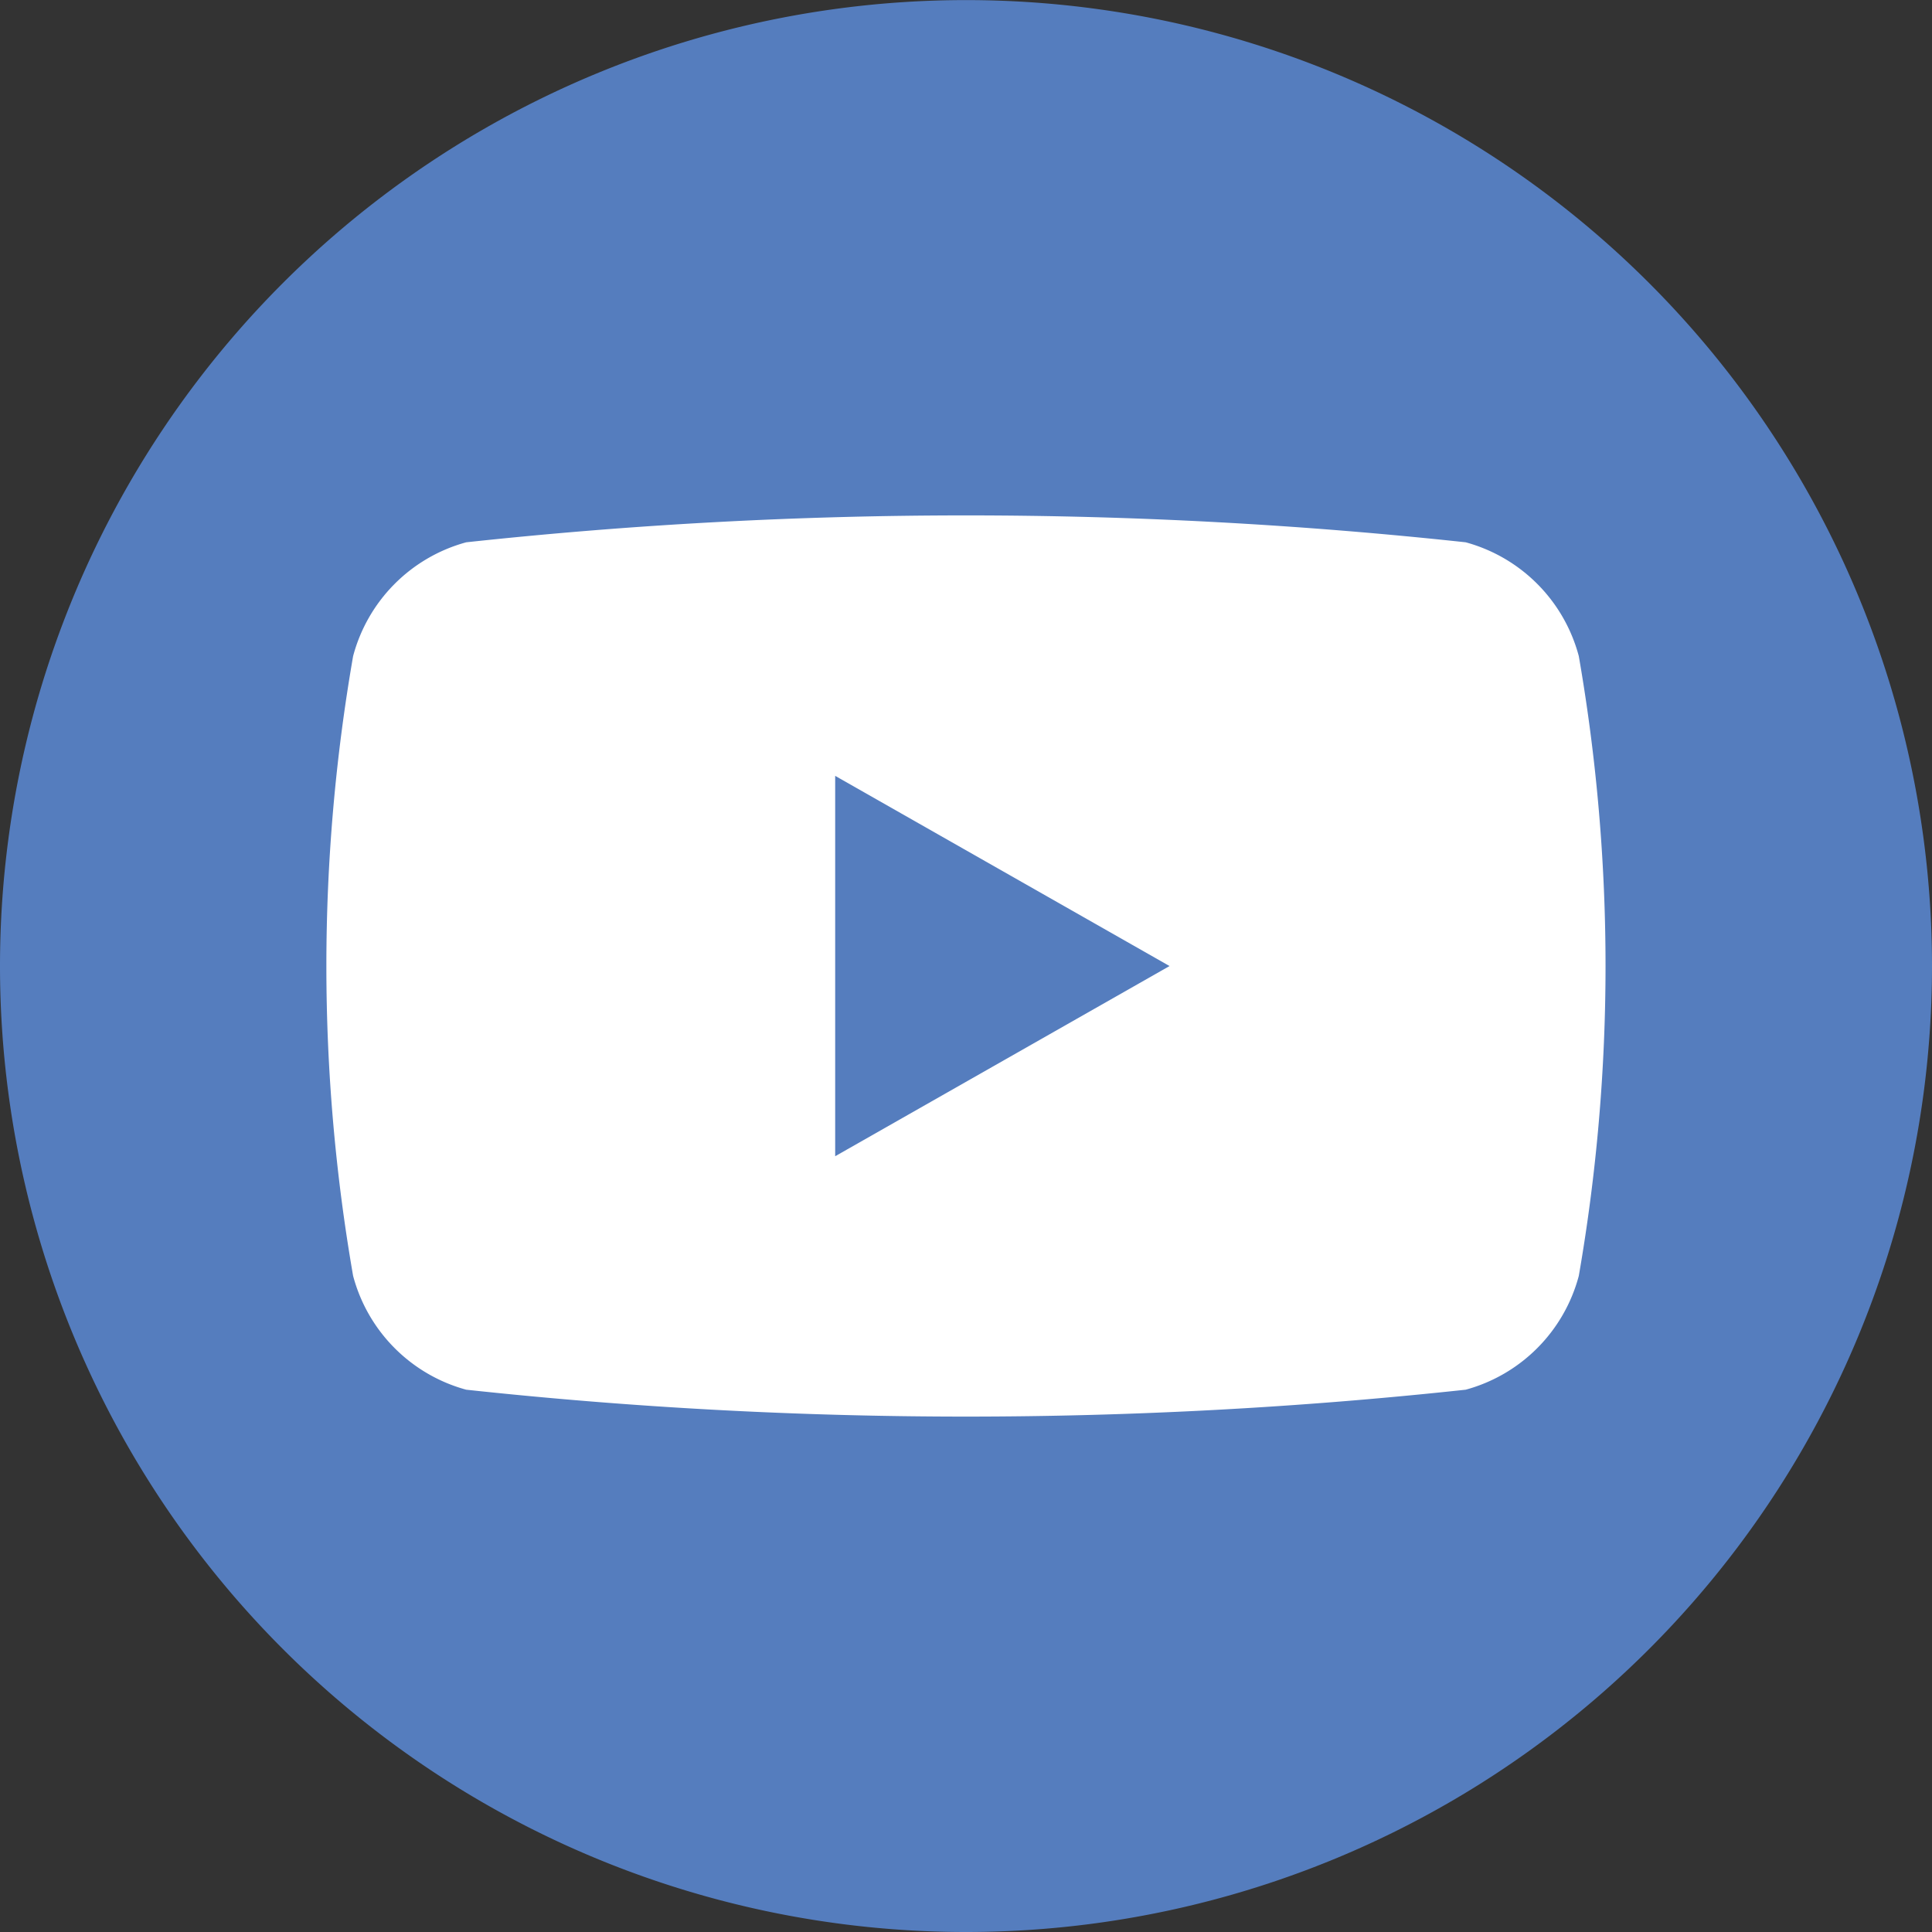 <svg id="Group_12597" data-name="Group 12597" xmlns="http://www.w3.org/2000/svg" width="21.333" height="21.333" viewBox="0 0 21.333 21.333">
  <rect x="0" y="0" width="21.333" height="21.333" fill="#333333" stroke="none"/>
  <path id="Path_5404" data-name="Path 5404" d="M172.525,406.316h0a10.666,10.666,0,0,1-10.666-10.666h0a10.666,10.666,0,0,1,10.666-10.666h0a10.666,10.666,0,0,1,10.667,10.666h0A10.666,10.666,0,0,1,172.525,406.316Z" transform="translate(-161.859 -384.983)" fill="#557dbe"/>
  <g id="Group_4196" data-name="Group 4196" transform="translate(3.604 5.691)">
    <path id="Path_5405" data-name="Path 5405" d="M182.849,402.178a1.775,1.775,0,0,0-1.249-1.257,51.411,51.411,0,0,0-11.036,0,1.775,1.775,0,0,0-1.249,1.257,19.977,19.977,0,0,0,0,6.843,1.775,1.775,0,0,0,1.249,1.257,51.422,51.422,0,0,0,11.036,0,1.775,1.775,0,0,0,1.249-1.257,19.975,19.975,0,0,0,0-6.843Z" transform="translate(-169.02 -400.624)" fill="#fff"/>
    <path id="Path_5406" data-name="Path 5406" d="M191.852,416.511v-4.2l3.692,2.1Z" transform="translate(-186.234 -409.435)" fill="#557dbe"/>
  </g>
</svg>
